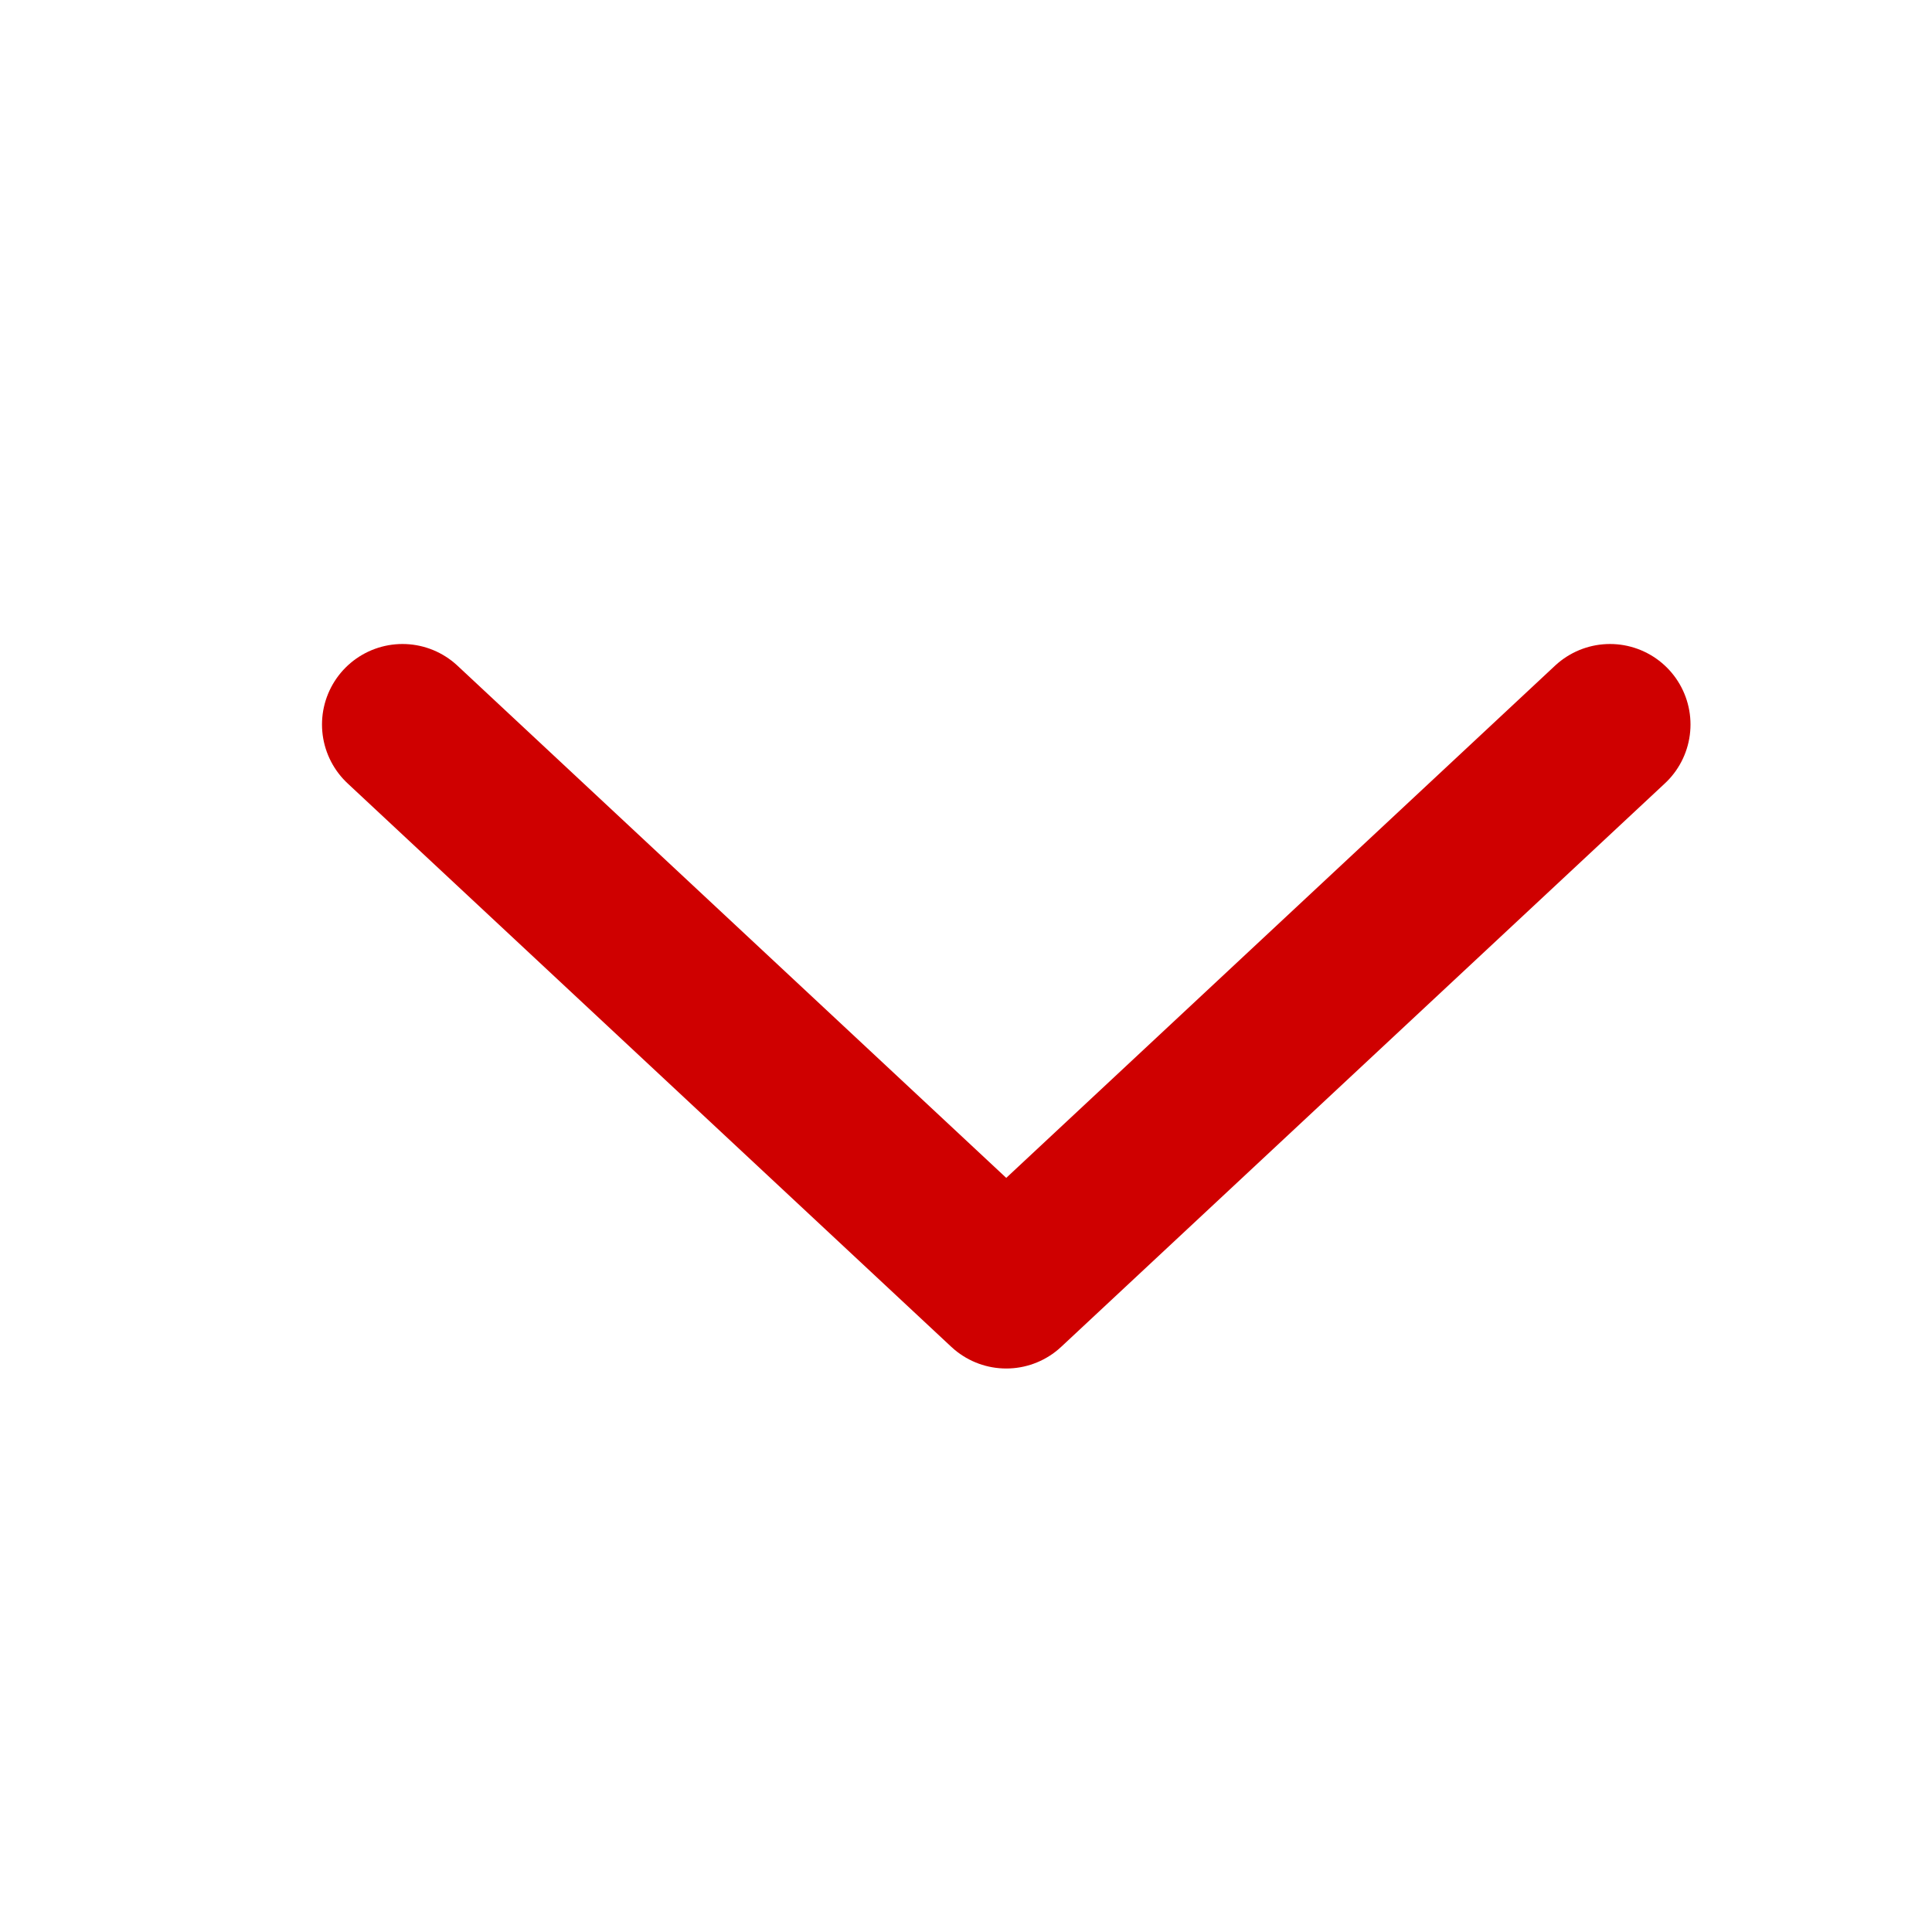 <svg width="24" height="24" viewBox="0 0 24 24" fill="none" xmlns="http://www.w3.org/2000/svg">
<path d="M20 9L12.5 16L5 9" stroke="#CF0000" stroke-width="2" stroke-linecap="round" stroke-linejoin="round"/>
</svg>
